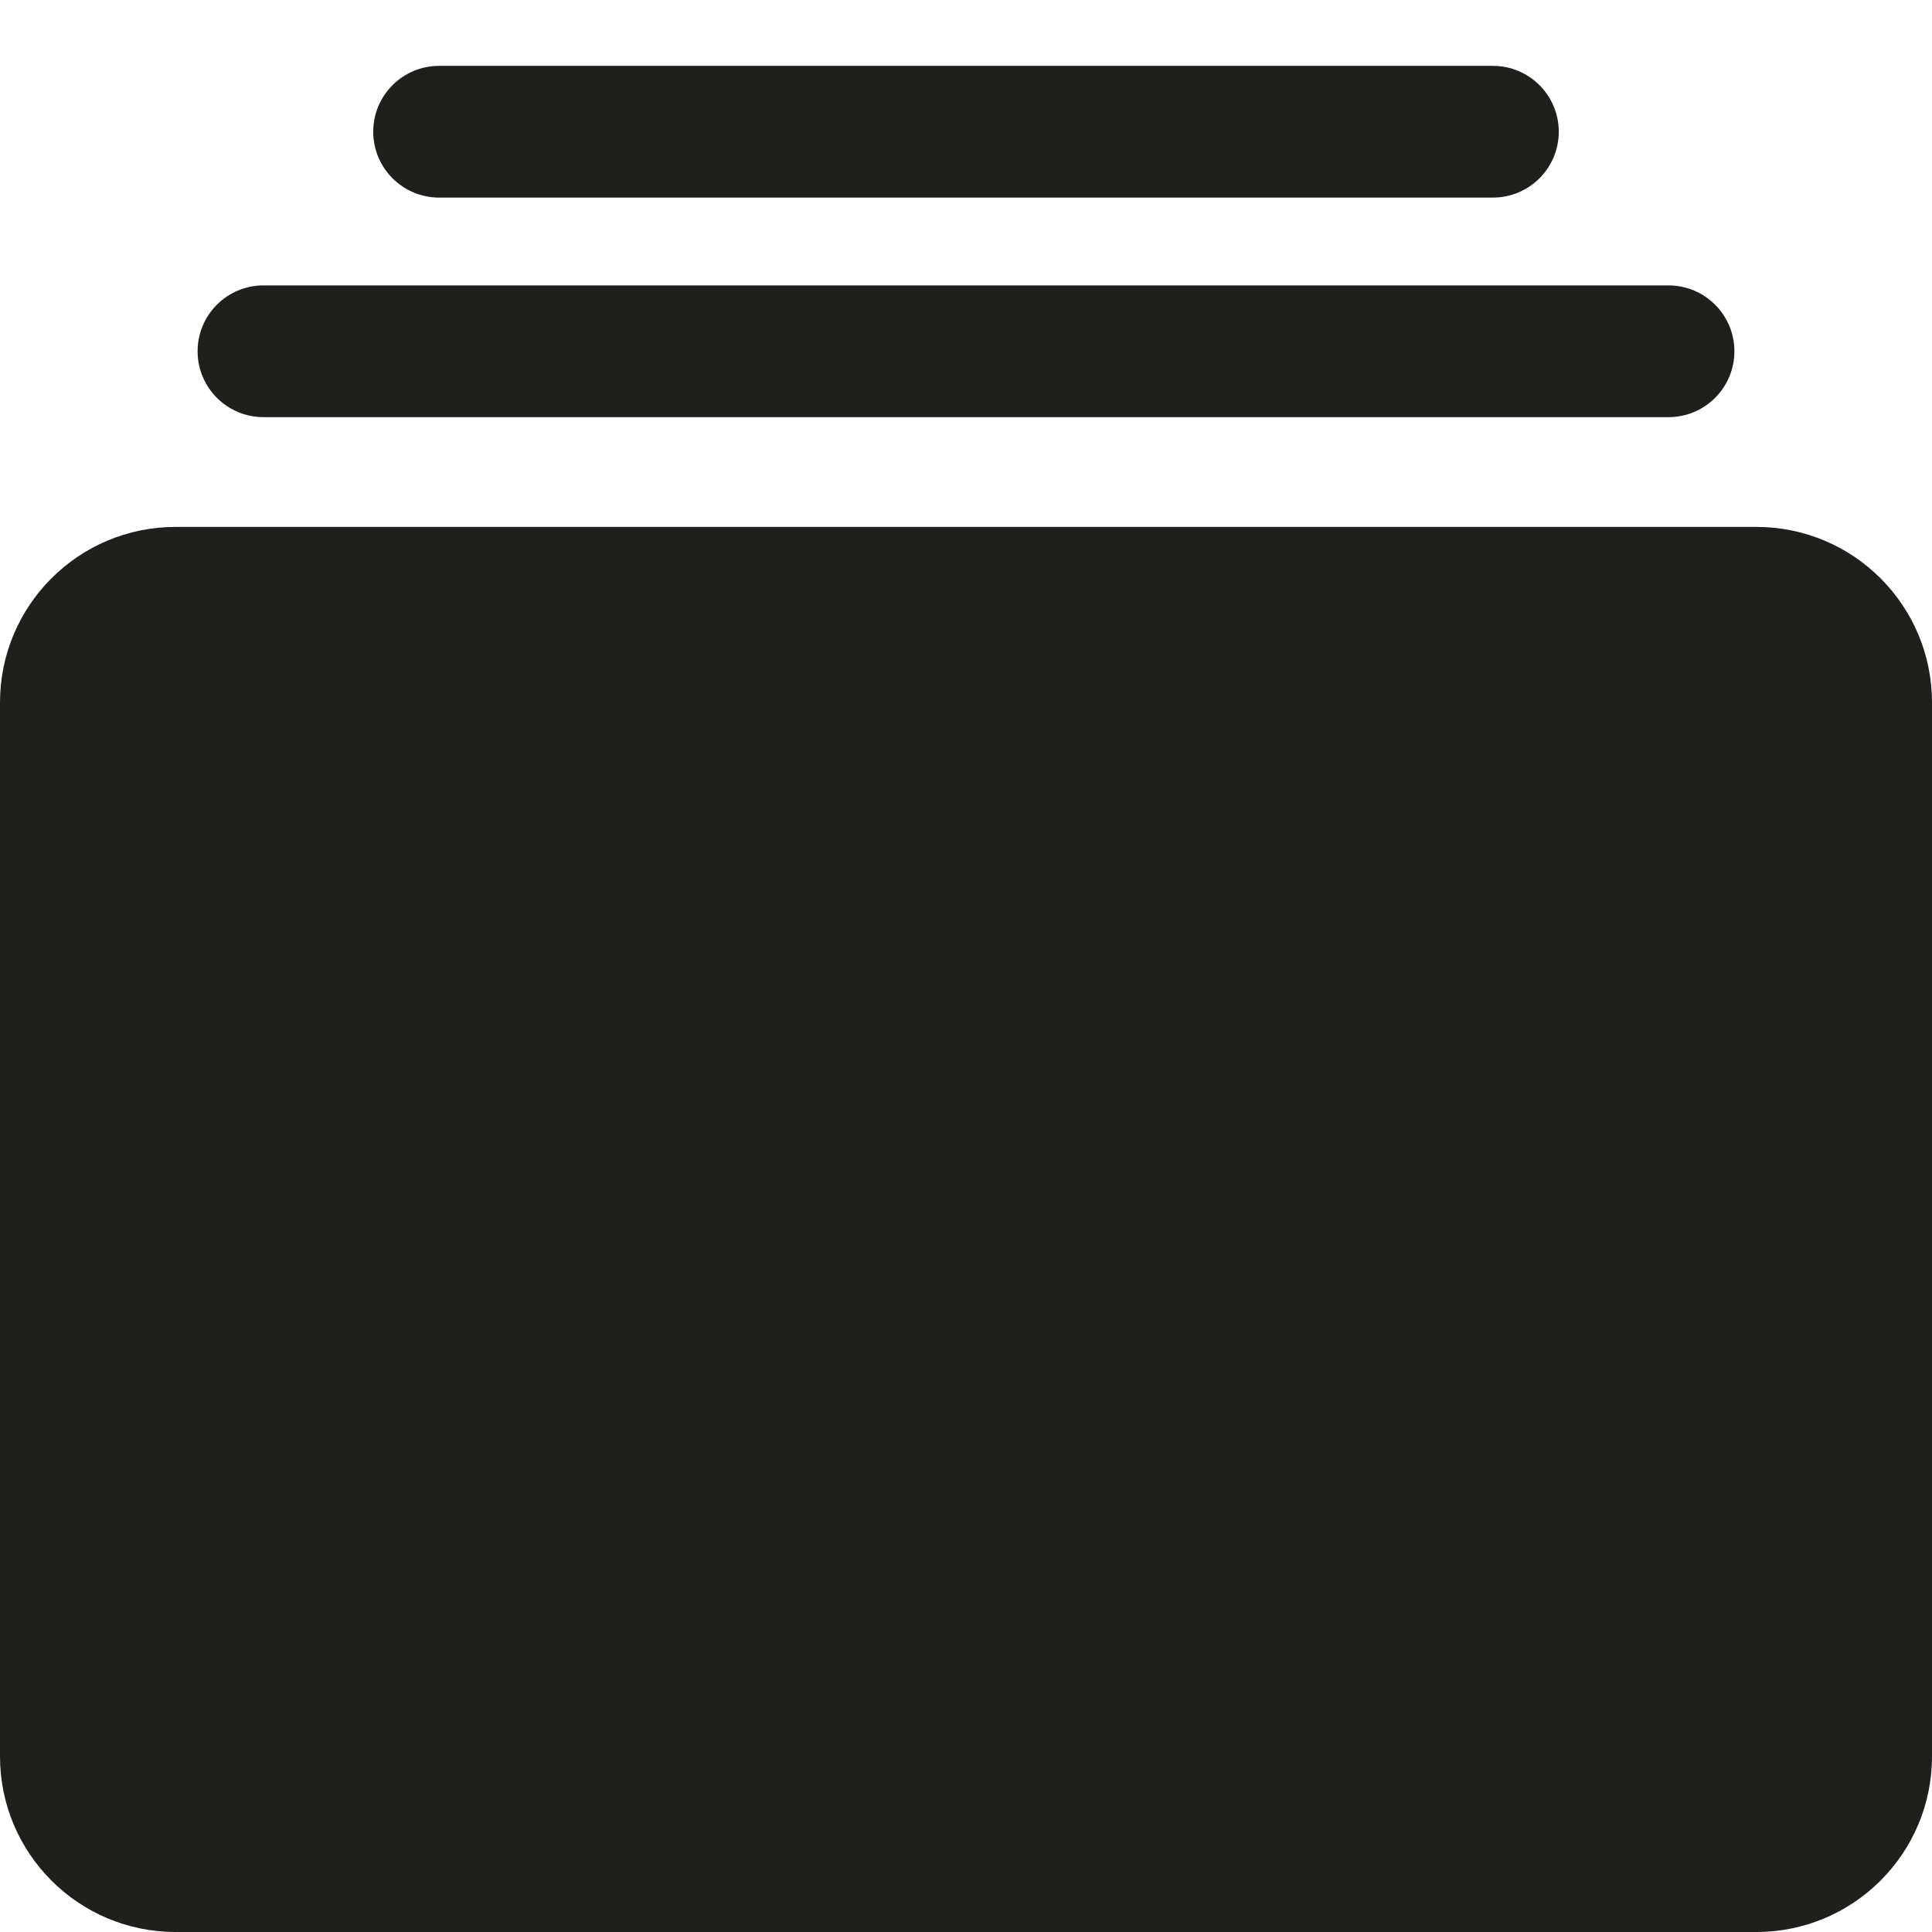 <svg width="22" height="22" viewBox="0 0 22 22" fill="none" xmlns="http://www.w3.org/2000/svg">
<path fill-rule="evenodd" clip-rule="evenodd" d="M5 0.75C4.586 0.75 4.25 1.086 4.25 1.5C4.25 1.914 4.586 2.25 5 2.25H17C17.414 2.25 17.75 1.914 17.75 1.5C17.75 1.086 17.414 0.75 17 0.75H5ZM2.25 4C2.25 3.586 2.586 3.25 3 3.25H19C19.414 3.25 19.75 3.586 19.75 4C19.75 4.414 19.414 4.75 19 4.75H3C2.586 4.75 2.25 4.414 2.25 4ZM0 8C0 6.895 0.895 6 2 6H20C21.105 6 22 6.895 22 8V20C22 21.105 21.105 22 20 22H2C0.895 22 0 21.105 0 20V8Z" fill="#1F1F1E"/>
</svg>
